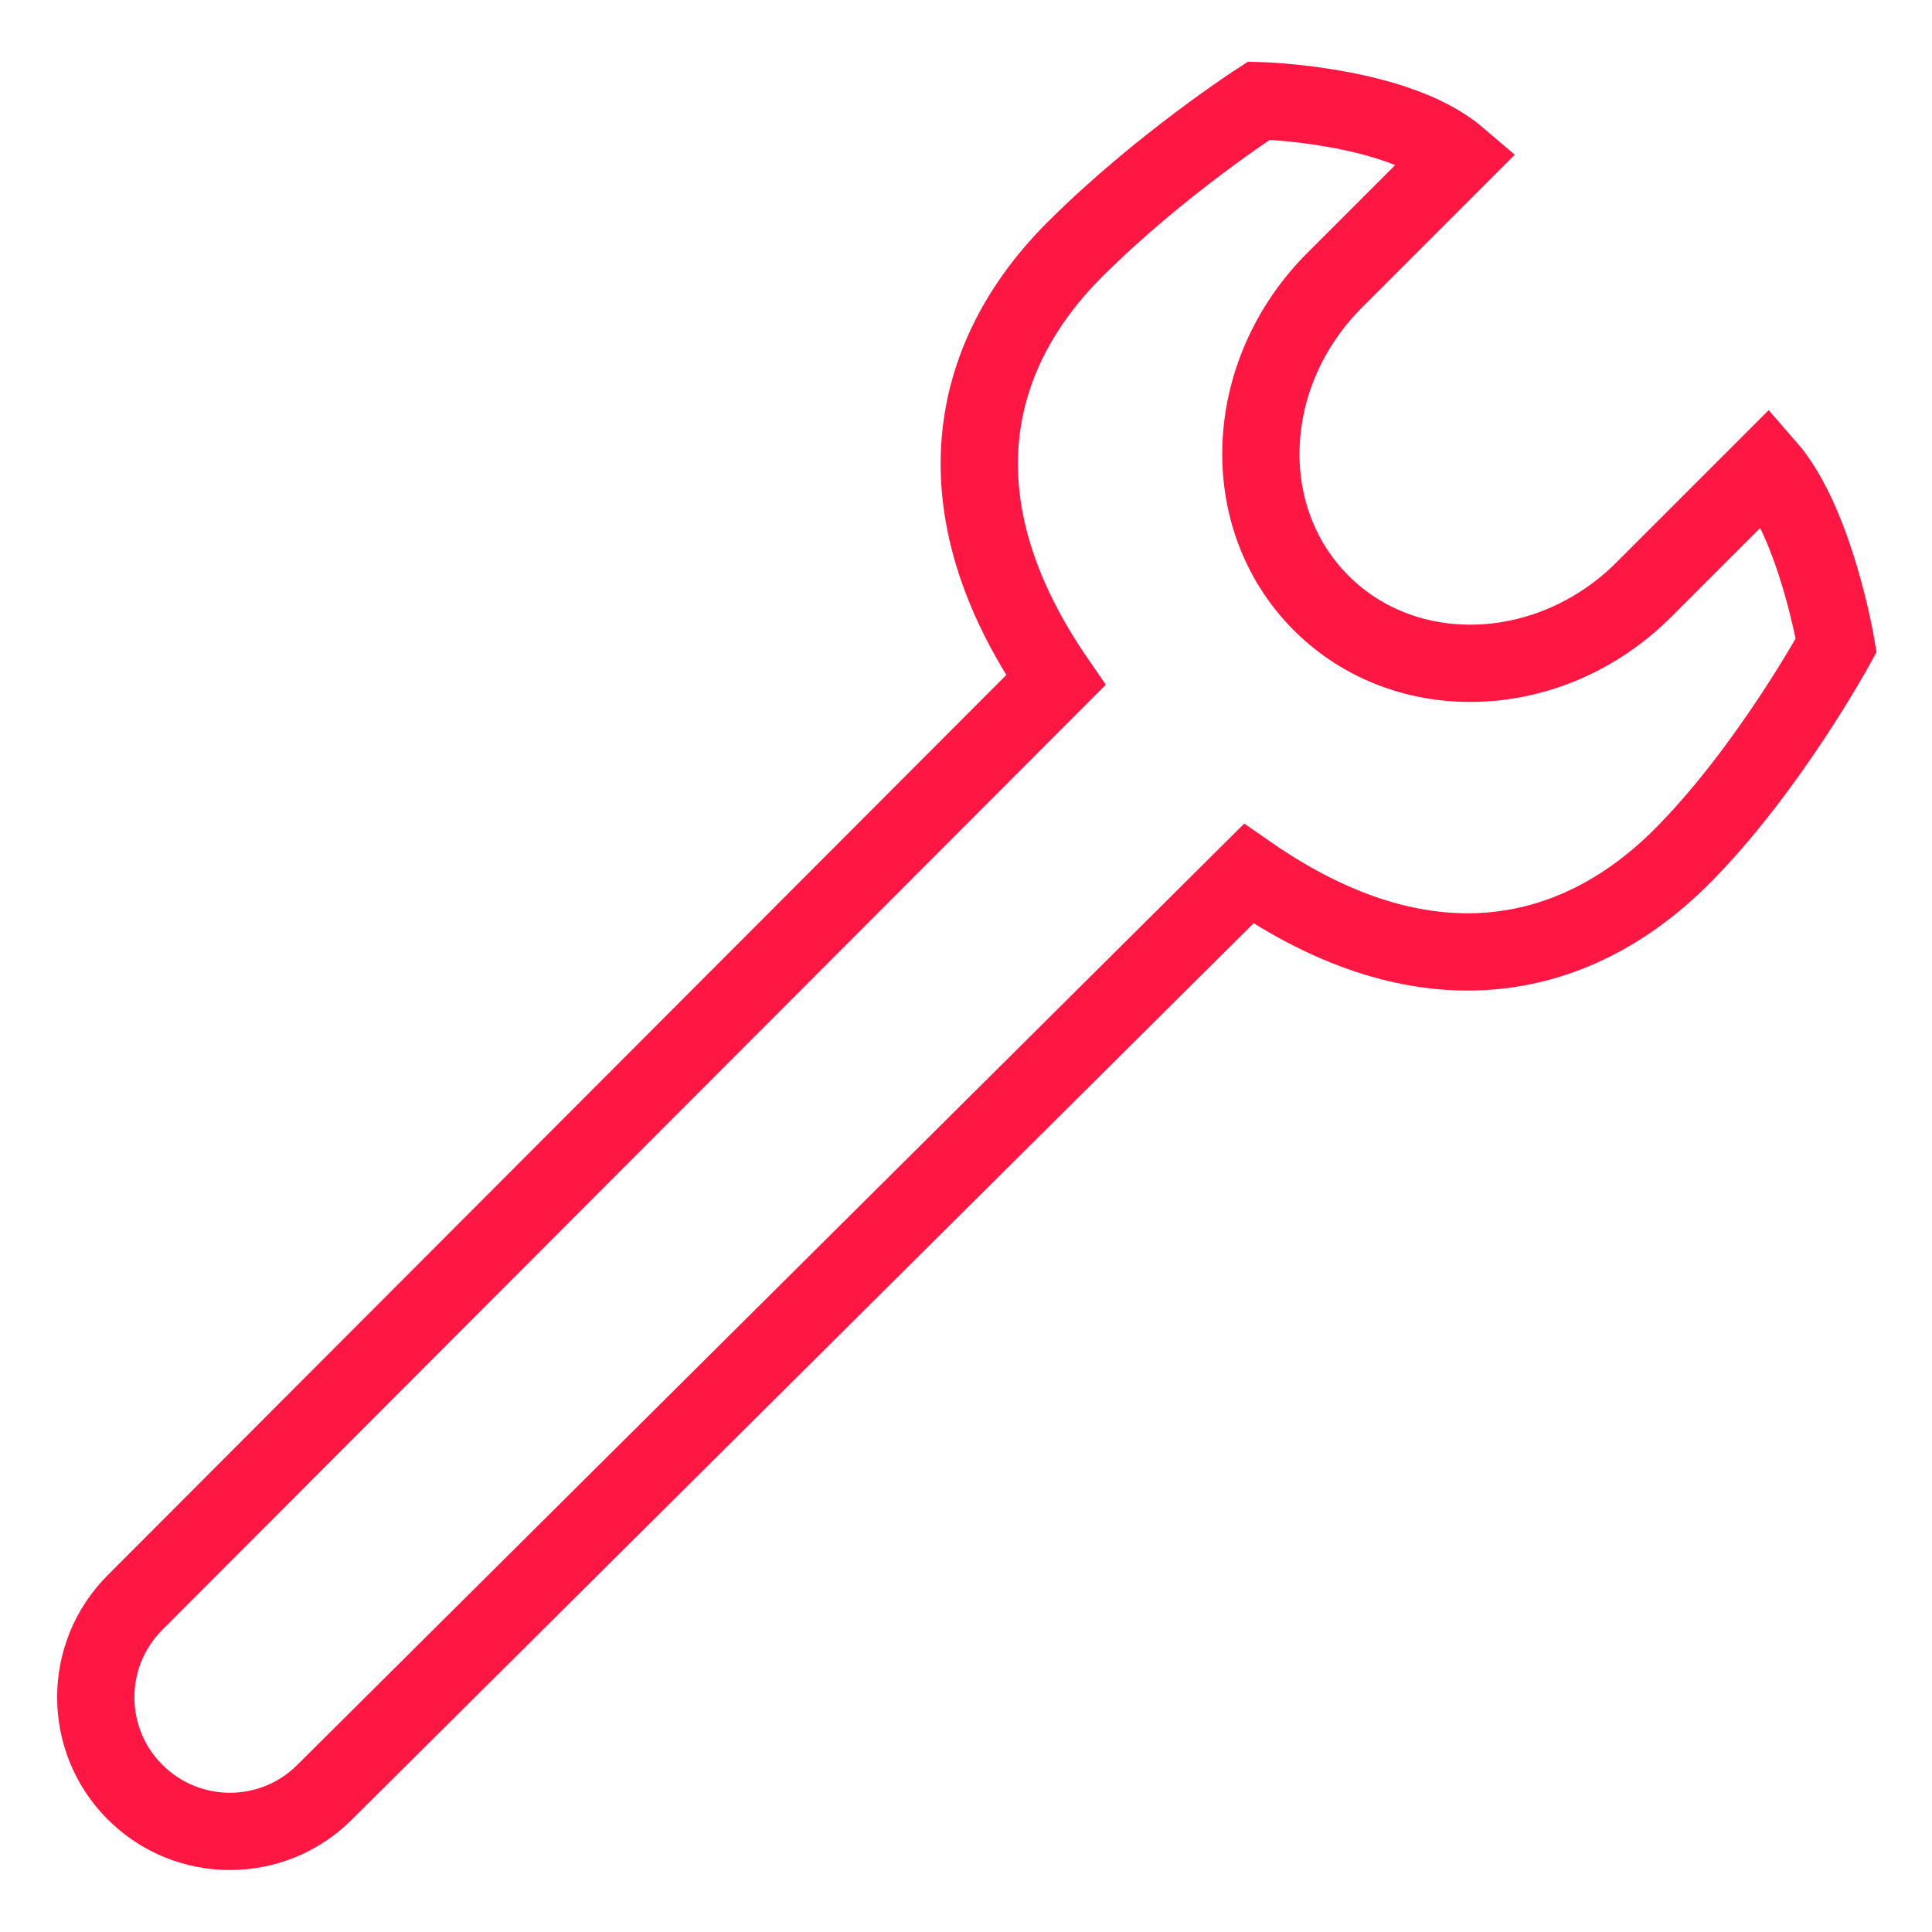 <?xml version="1.0" encoding="utf-8"?>
<!-- Generator: Adobe Illustrator 16.0.0, SVG Export Plug-In . SVG Version: 6.00 Build 0)  -->
<!DOCTYPE svg PUBLIC "-//W3C//DTD SVG 1.1//EN" "http://www.w3.org/Graphics/SVG/1.1/DTD/svg11.dtd">
<svg version="1.1" id="Layer_1" xmlns:figma="http://www.figma.com/figma/ns"
	 xmlns="http://www.w3.org/2000/svg" xmlns:xlink="http://www.w3.org/1999/xlink" x="0px" y="0px" width="50px" height="50px"
	 viewBox="0 0 50 50" enable-background="new 0 0 50 50" xml:space="preserve">
<title>Union (Stroke)</title>
<desc>Created using Figma</desc>
<g>
	<path fill="none" stroke="#FF1744" stroke-width="2" stroke-miterlimit="10" d="M47.521,16.701c0,0-0.533-3.179-1.796-4.623
		l-3.178,3.178c-2.403,2.404-6.145,2.56-8.355,0.35c-2.21-2.21-2.054-5.952,0.35-8.355l3.188-3.188
		c-1.604-1.37-5.15-1.458-5.15-1.458s-2.565,1.654-4.77,3.858c-2.778,2.779-3.568,6.656-0.487,11.139L3.494,41.473
		c-1.354,1.354-1.354,3.552,0.001,4.907c1.356,1.355,3.553,1.355,4.907,0.001l23.913-23.77c4.51,3.133,8.413,2.351,11.205-0.44
		C45.757,19.933,47.521,16.701,47.521,16.701z"/>
</g>
</svg>
